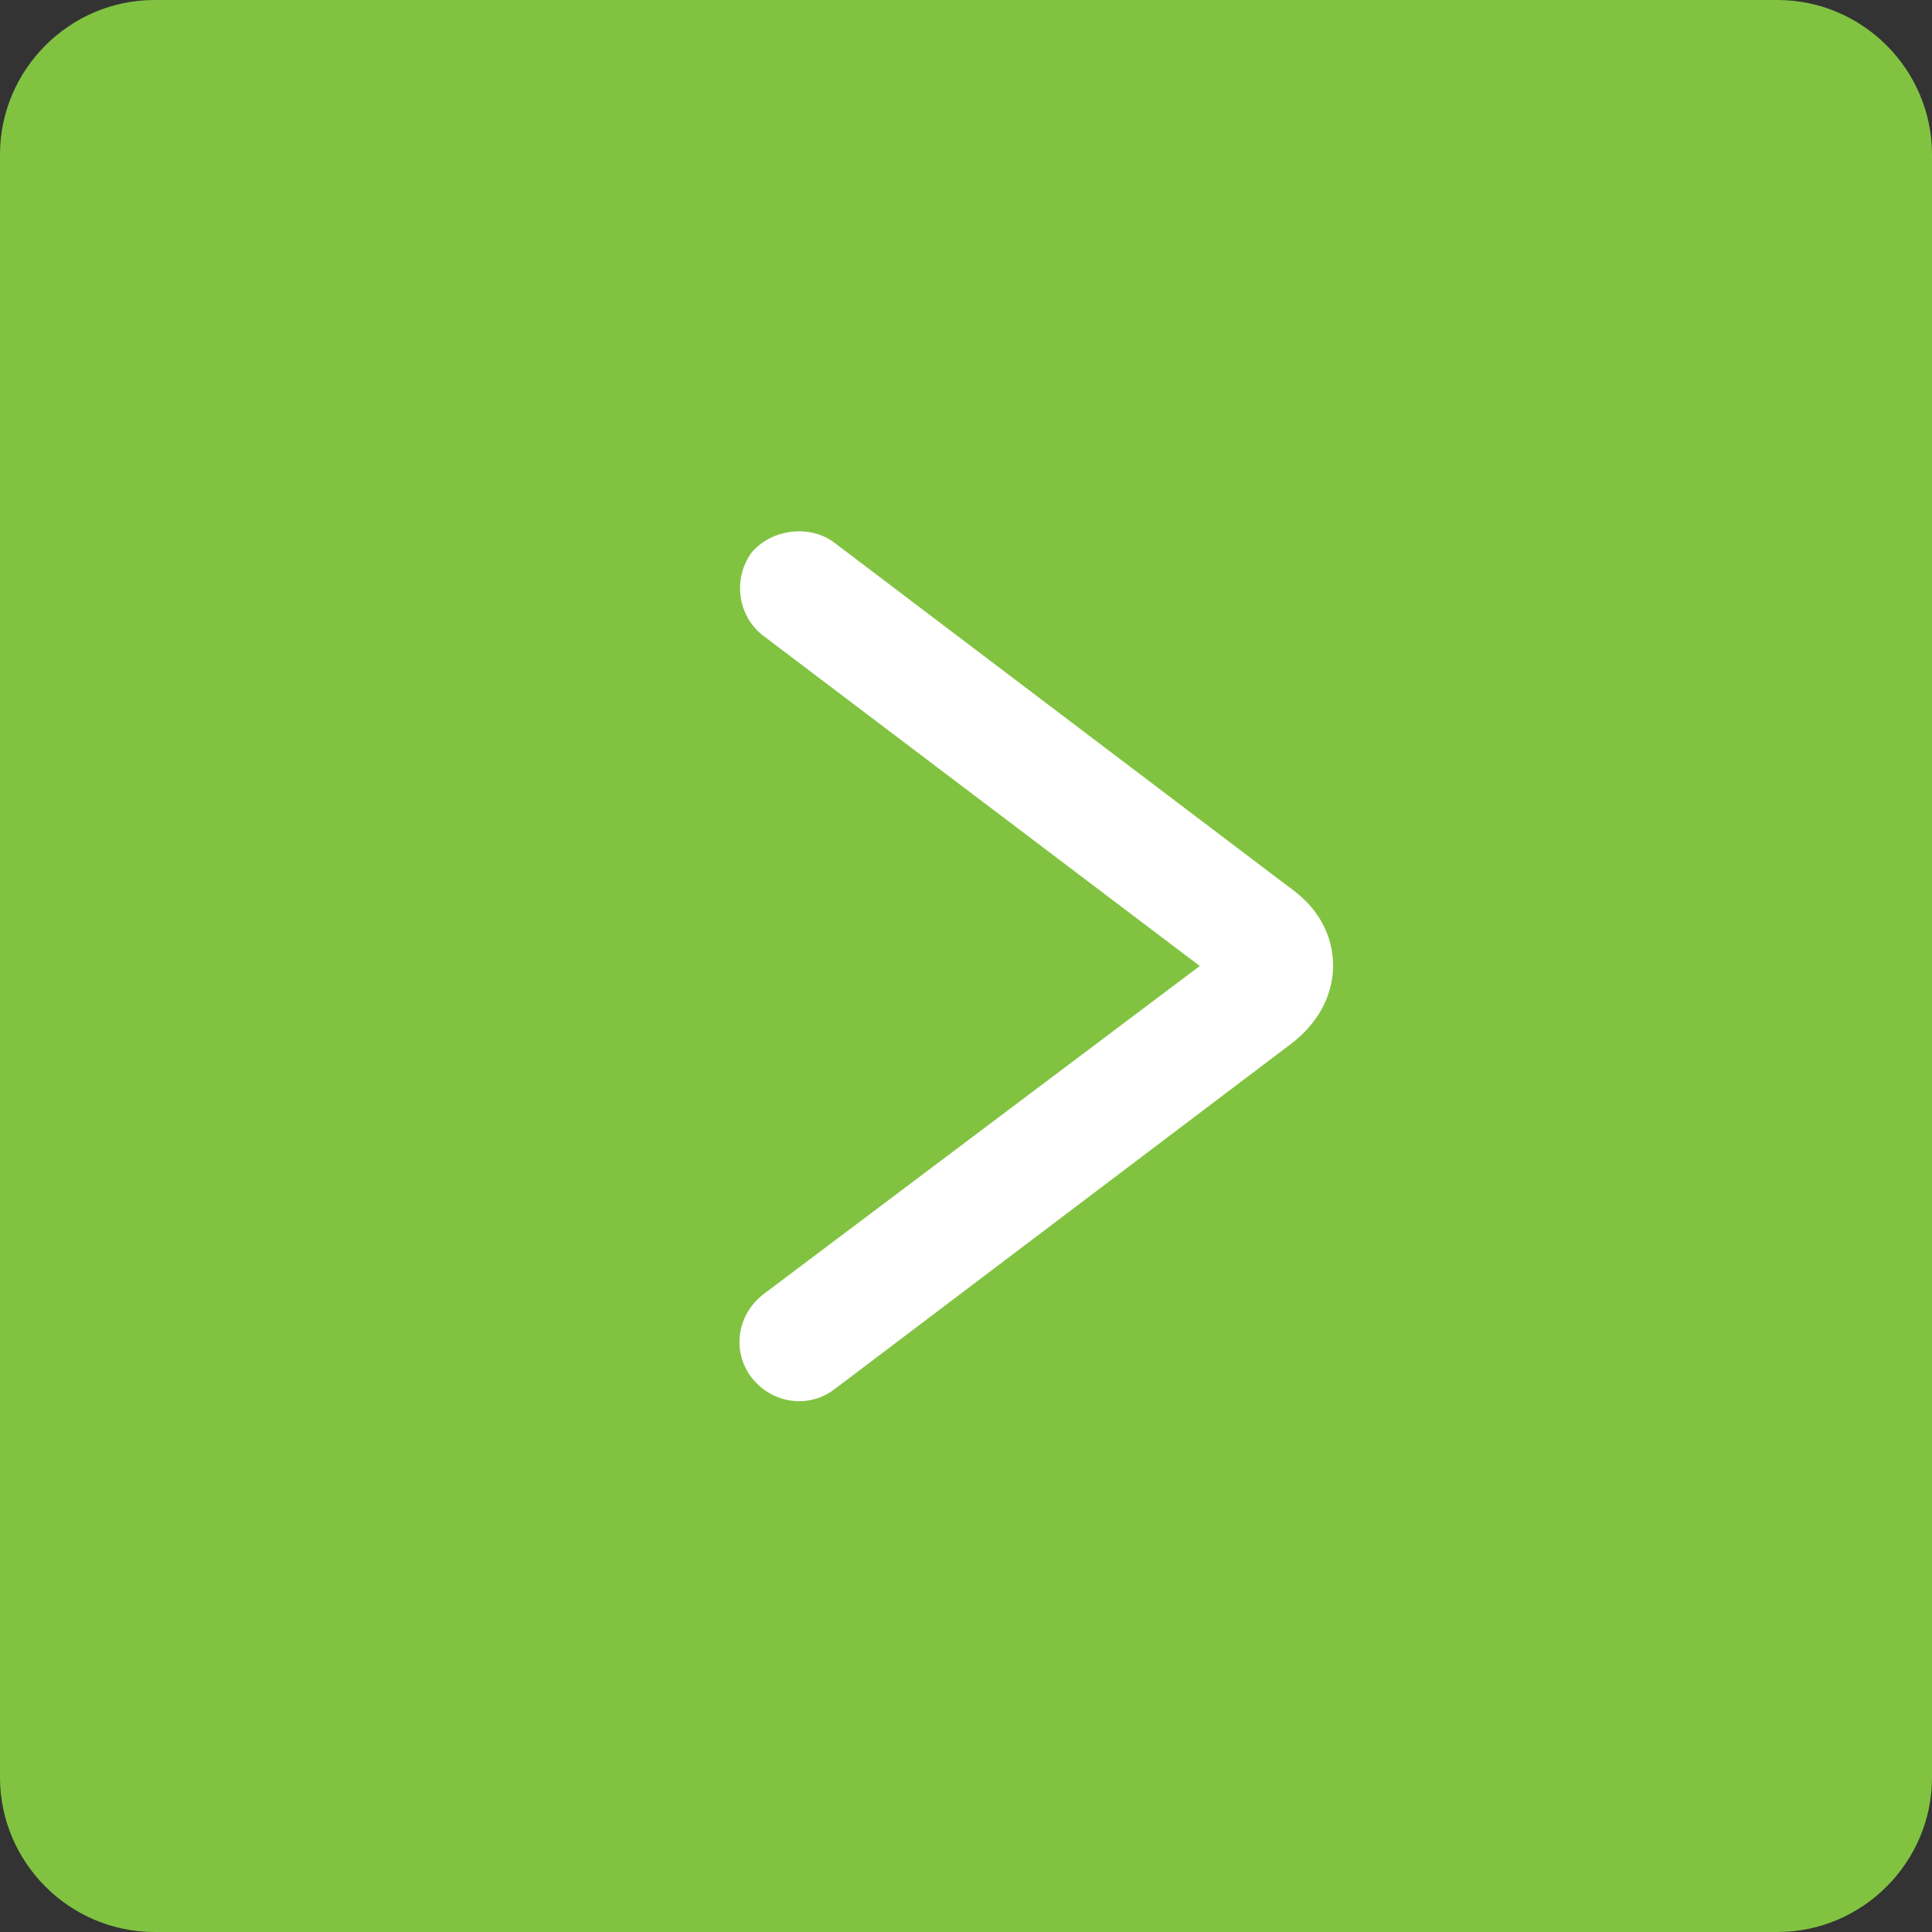 <?xml version="1.0" encoding="utf-8"?>
<!-- Generator: Adobe Illustrator 18.0.0, SVG Export Plug-In . SVG Version: 6.00 Build 0)  -->
<!DOCTYPE svg PUBLIC "-//W3C//DTD SVG 1.1//EN" "http://www.w3.org/Graphics/SVG/1.1/DTD/svg11.dtd">
<svg version="1.1" id="Layer_1" xmlns="http://www.w3.org/2000/svg" xmlns:xlink="http://www.w3.org/1999/xlink" x="0px" y="0px"
	 viewBox="0 0 100 100" enable-background="new 0 0 100 100" xml:space="preserve">
<rect x="0" y="0" width="100" height="100" fill="#333333" stroke="none"/>
<path fill="#81C341" d="M92,100H8c-4.4,0-8-3.6-8-8V8c0-4.4,3.6-8,8-8h84c4.4,0,8,3.6,8,8v84C100,96.4,96.4,100,92,100z"/>
<g>
	<path fill="#FFFFFF" d="M41.4,27.5c0.6,0,1.3,0.2,1.8,0.6l23.5,17.8c2,1.4,2.3,3.1,2.3,4.1c0,0.9-0.3,2.7-2.4,4.2L43.2,71.9
		c-1.3,1-3.2,0.8-4.3-0.6c-1-1.3-0.8-3.2,0.6-4.3L62.1,50L39.5,32.9c-1.3-1-1.6-2.9-0.6-4.3C39.5,27.9,40.4,27.5,41.4,27.5z"/>
</g>
</svg>
